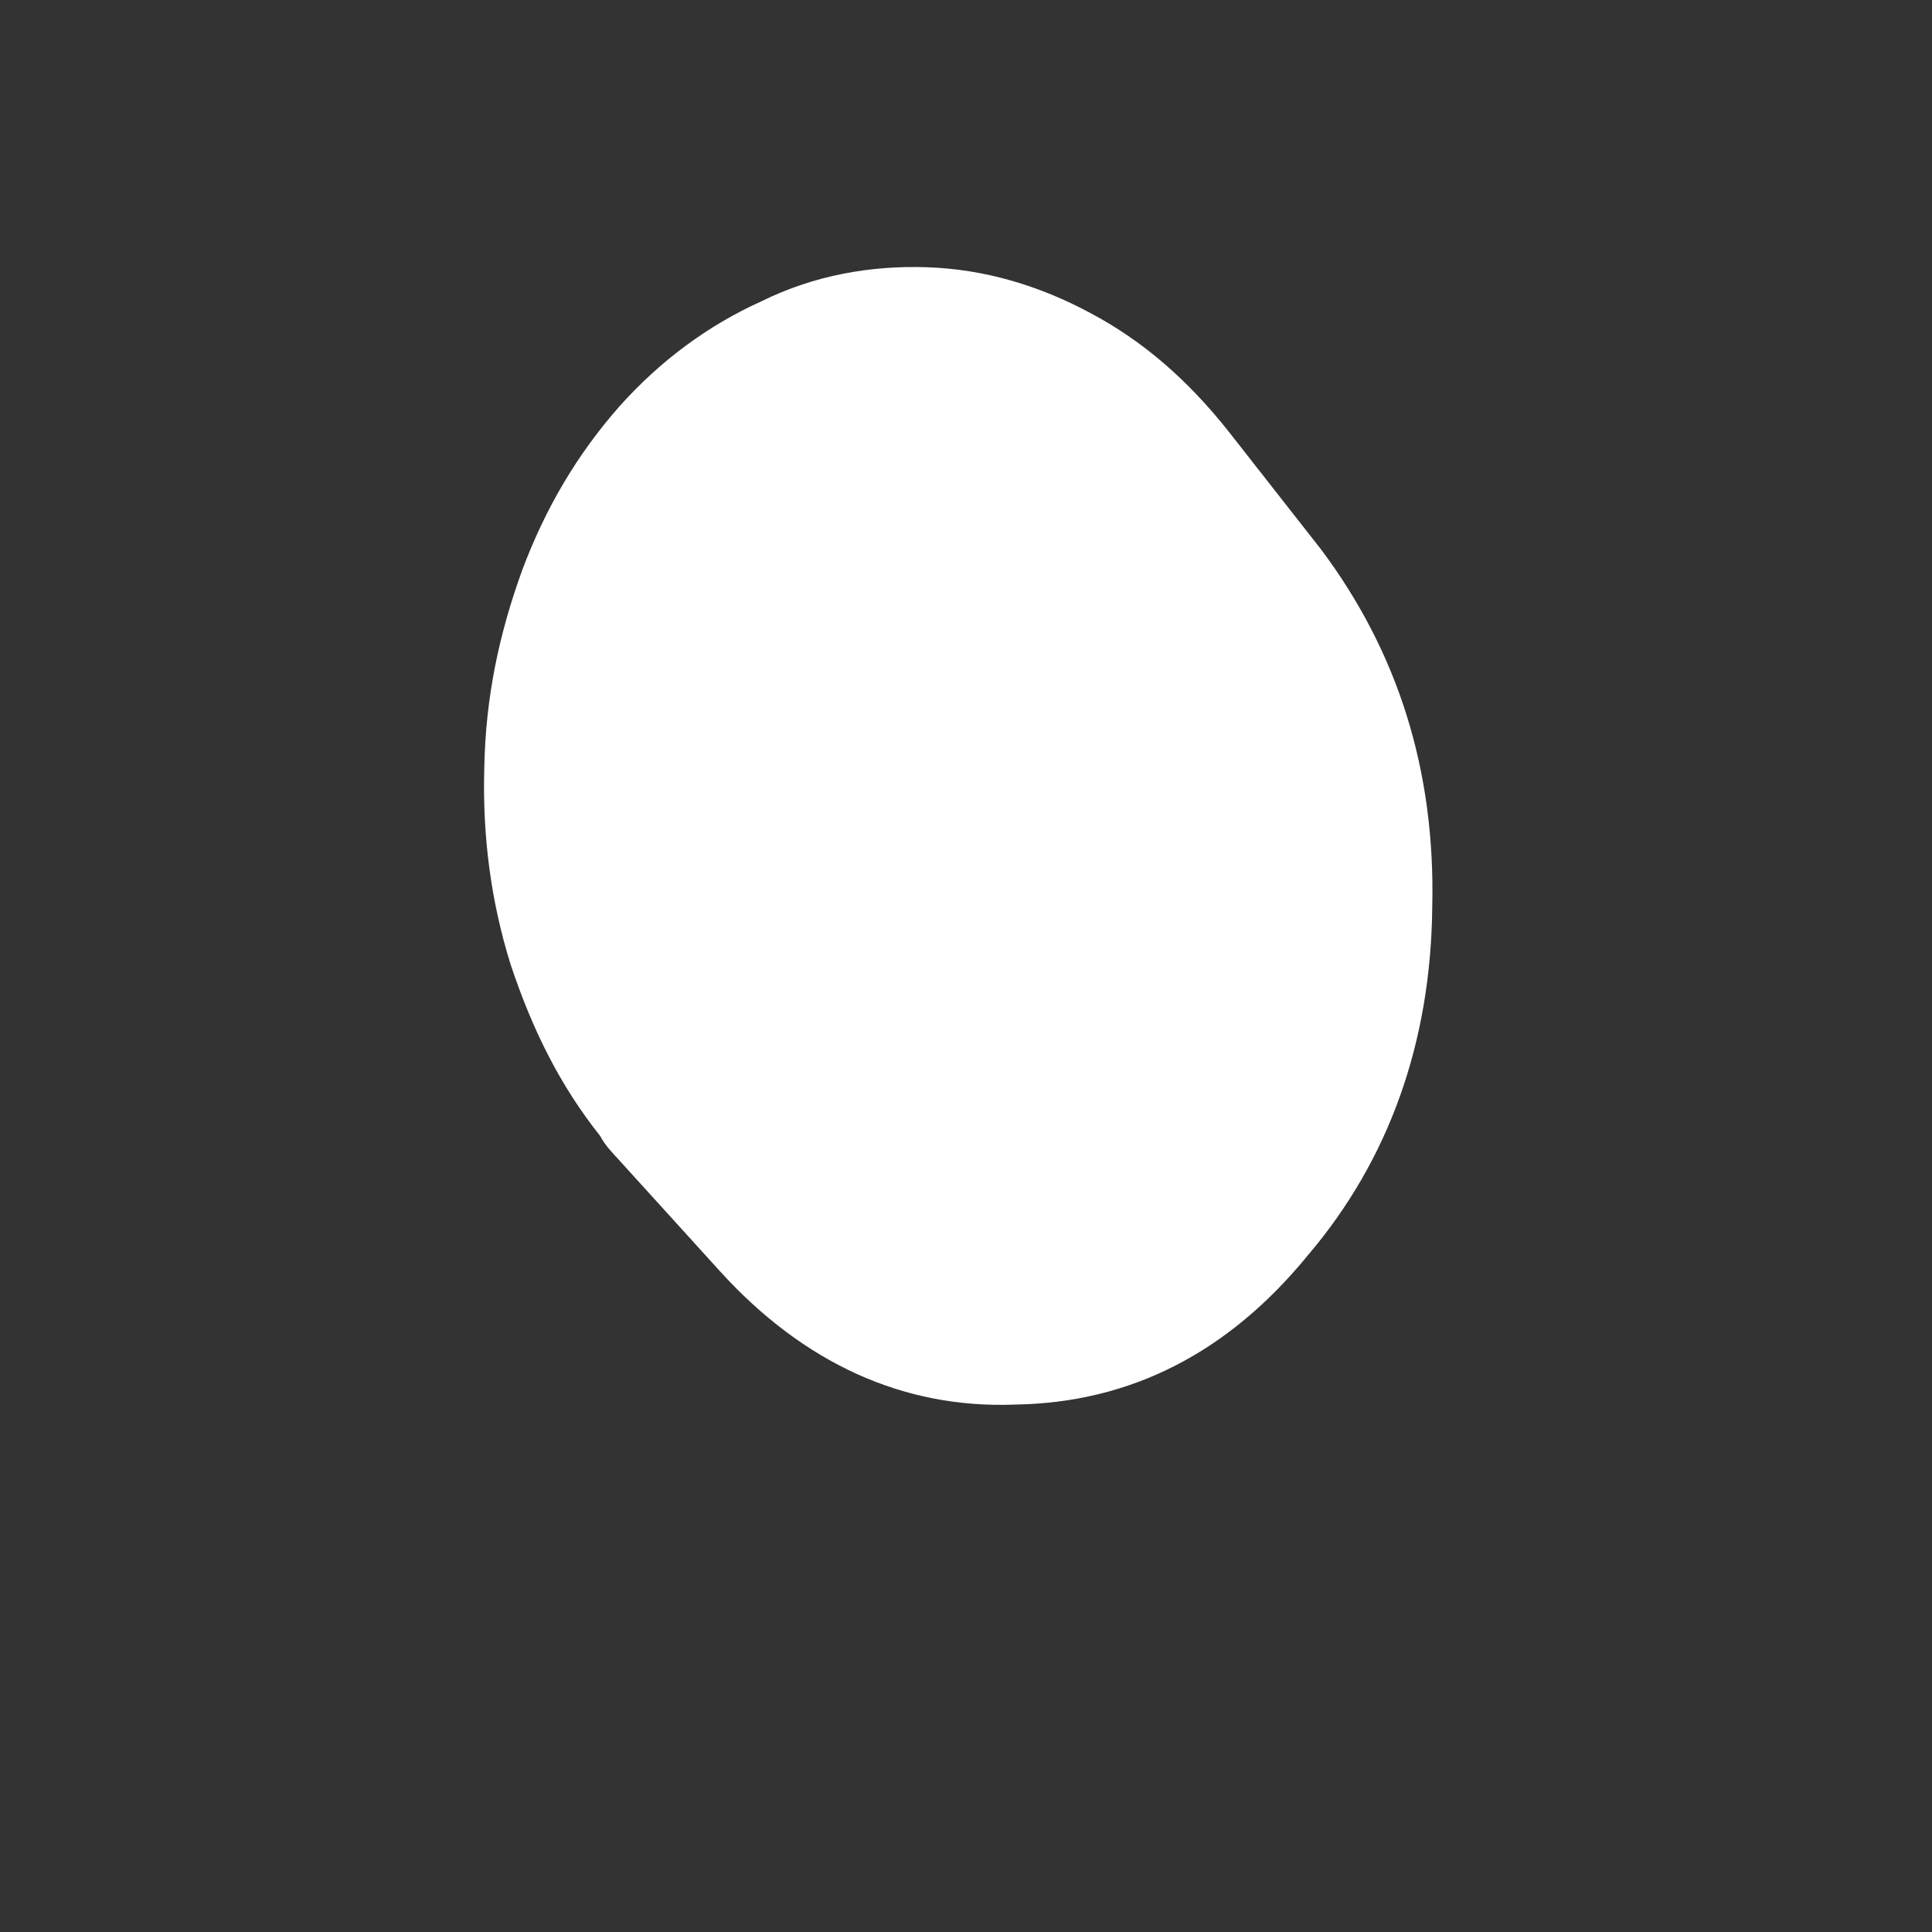 <svg width="3" height="3" viewBox="0 0 3 3" fill="none" xmlns="http://www.w3.org/2000/svg">
<rect x="0" y="0" width="3" height="3" fill="#333333" stroke="none"/>
<path d="M0.961 1.801L1.118 1.974C1.247 2.116 1.402 2.188 1.577 2.181C1.755 2.178 1.907 2.101 2.031 1.949C2.157 1.801 2.222 1.618 2.224 1.408C2.229 1.195 2.17 1.012 2.052 0.854L1.907 0.669C1.845 0.591 1.776 0.53 1.693 0.486C1.613 0.443 1.528 0.418 1.44 0.415C1.353 0.412 1.265 0.427 1.182 0.468C1.1 0.505 1.025 0.56 0.961 0.632C0.896 0.706 0.847 0.789 0.811 0.885C0.775 0.984 0.754 1.083 0.752 1.192C0.749 1.297 0.762 1.399 0.793 1.498C0.827 1.6 0.87 1.686 0.932 1.764C0.94 1.779 0.95 1.789 0.961 1.801Z" fill="white"/>
</svg>
